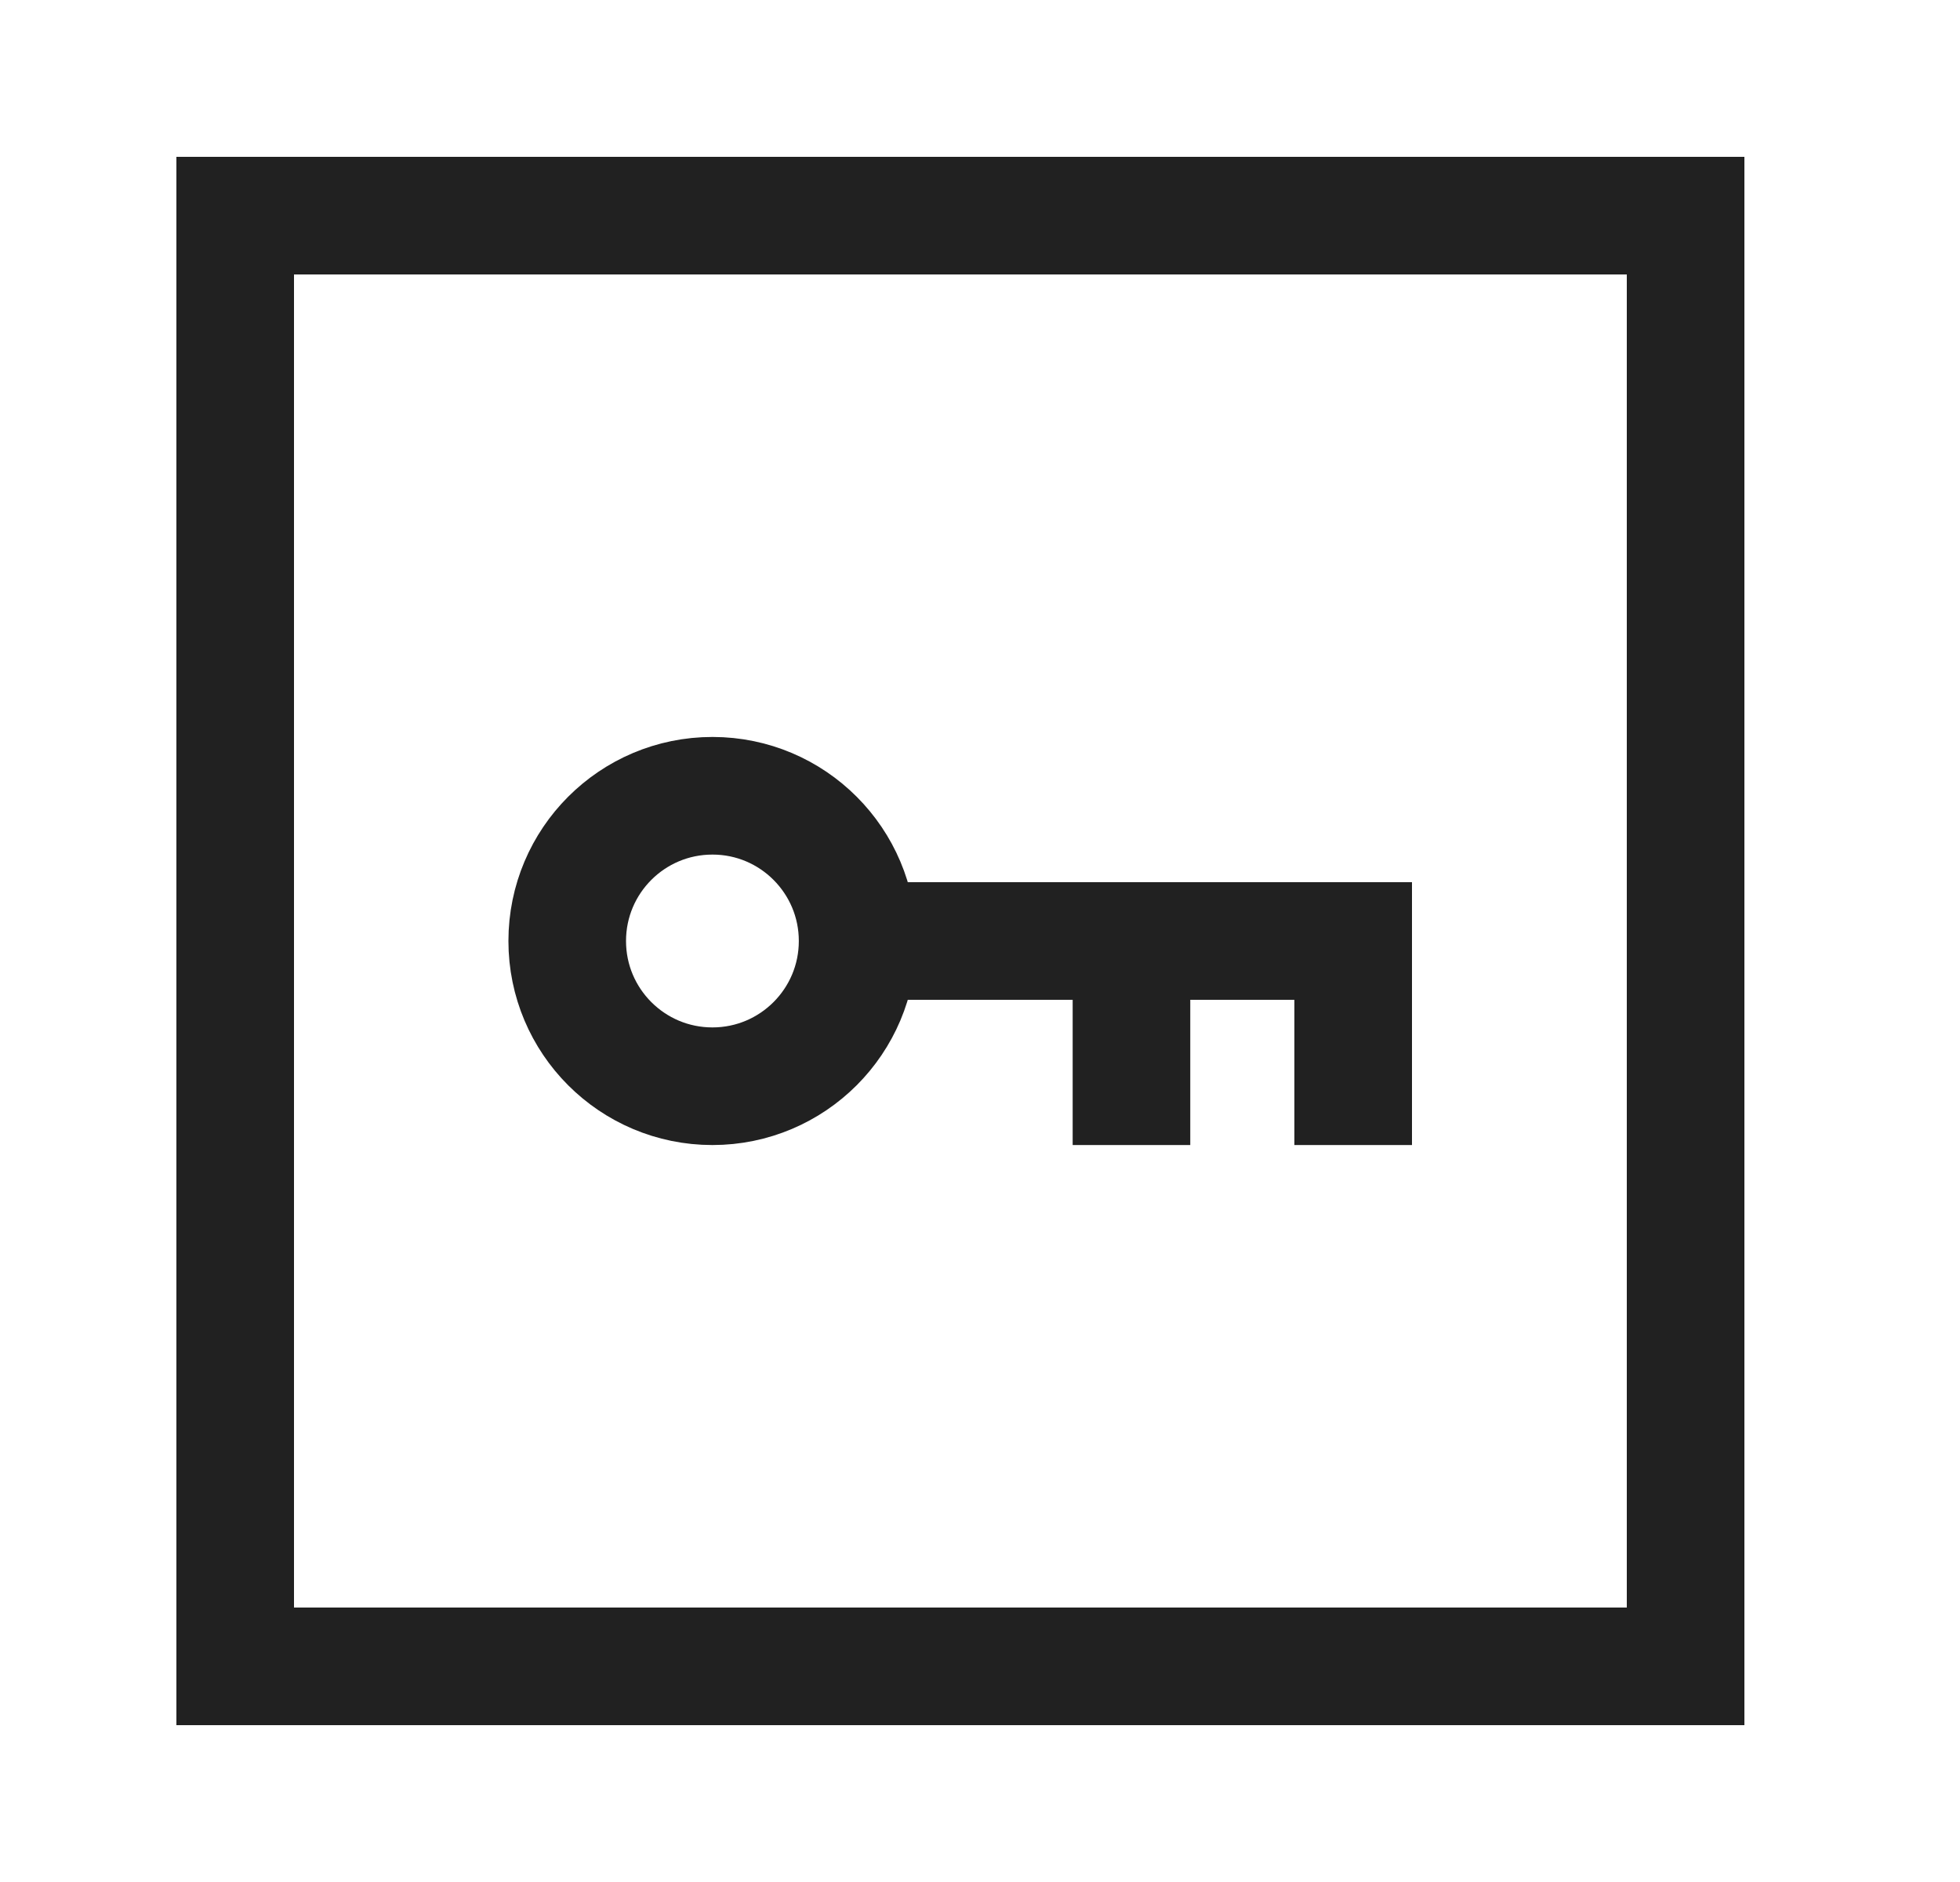 <svg width="25" height="24" viewBox="0 0 25 24" fill="none" xmlns="http://www.w3.org/2000/svg">
<path d="M10.942 12H17.26V13.852" stroke="#212121" stroke-width="1.5" stroke-linecap="square"/>
<path d="M14.432 13.852V12" stroke="#212121" stroke-width="1.5" stroke-linecap="square"/>
<path fill-rule="evenodd" clip-rule="evenodd" d="M10.939 12C10.939 13.023 10.11 13.852 9.087 13.852C8.064 13.852 7.235 13.023 7.235 12C7.235 10.977 8.064 10.148 9.087 10.148H9.09C10.111 10.149 10.939 10.978 10.939 12Z" stroke="#212121" stroke-width="1.5" stroke-linecap="square"/>
<path fill-rule="evenodd" clip-rule="evenodd" d="M21.5 21.25L21.5 2.75L3 2.75L3 21.25L21.5 21.25Z" stroke="#212121" stroke-width="1.5" stroke-linecap="round"/>
</svg>
